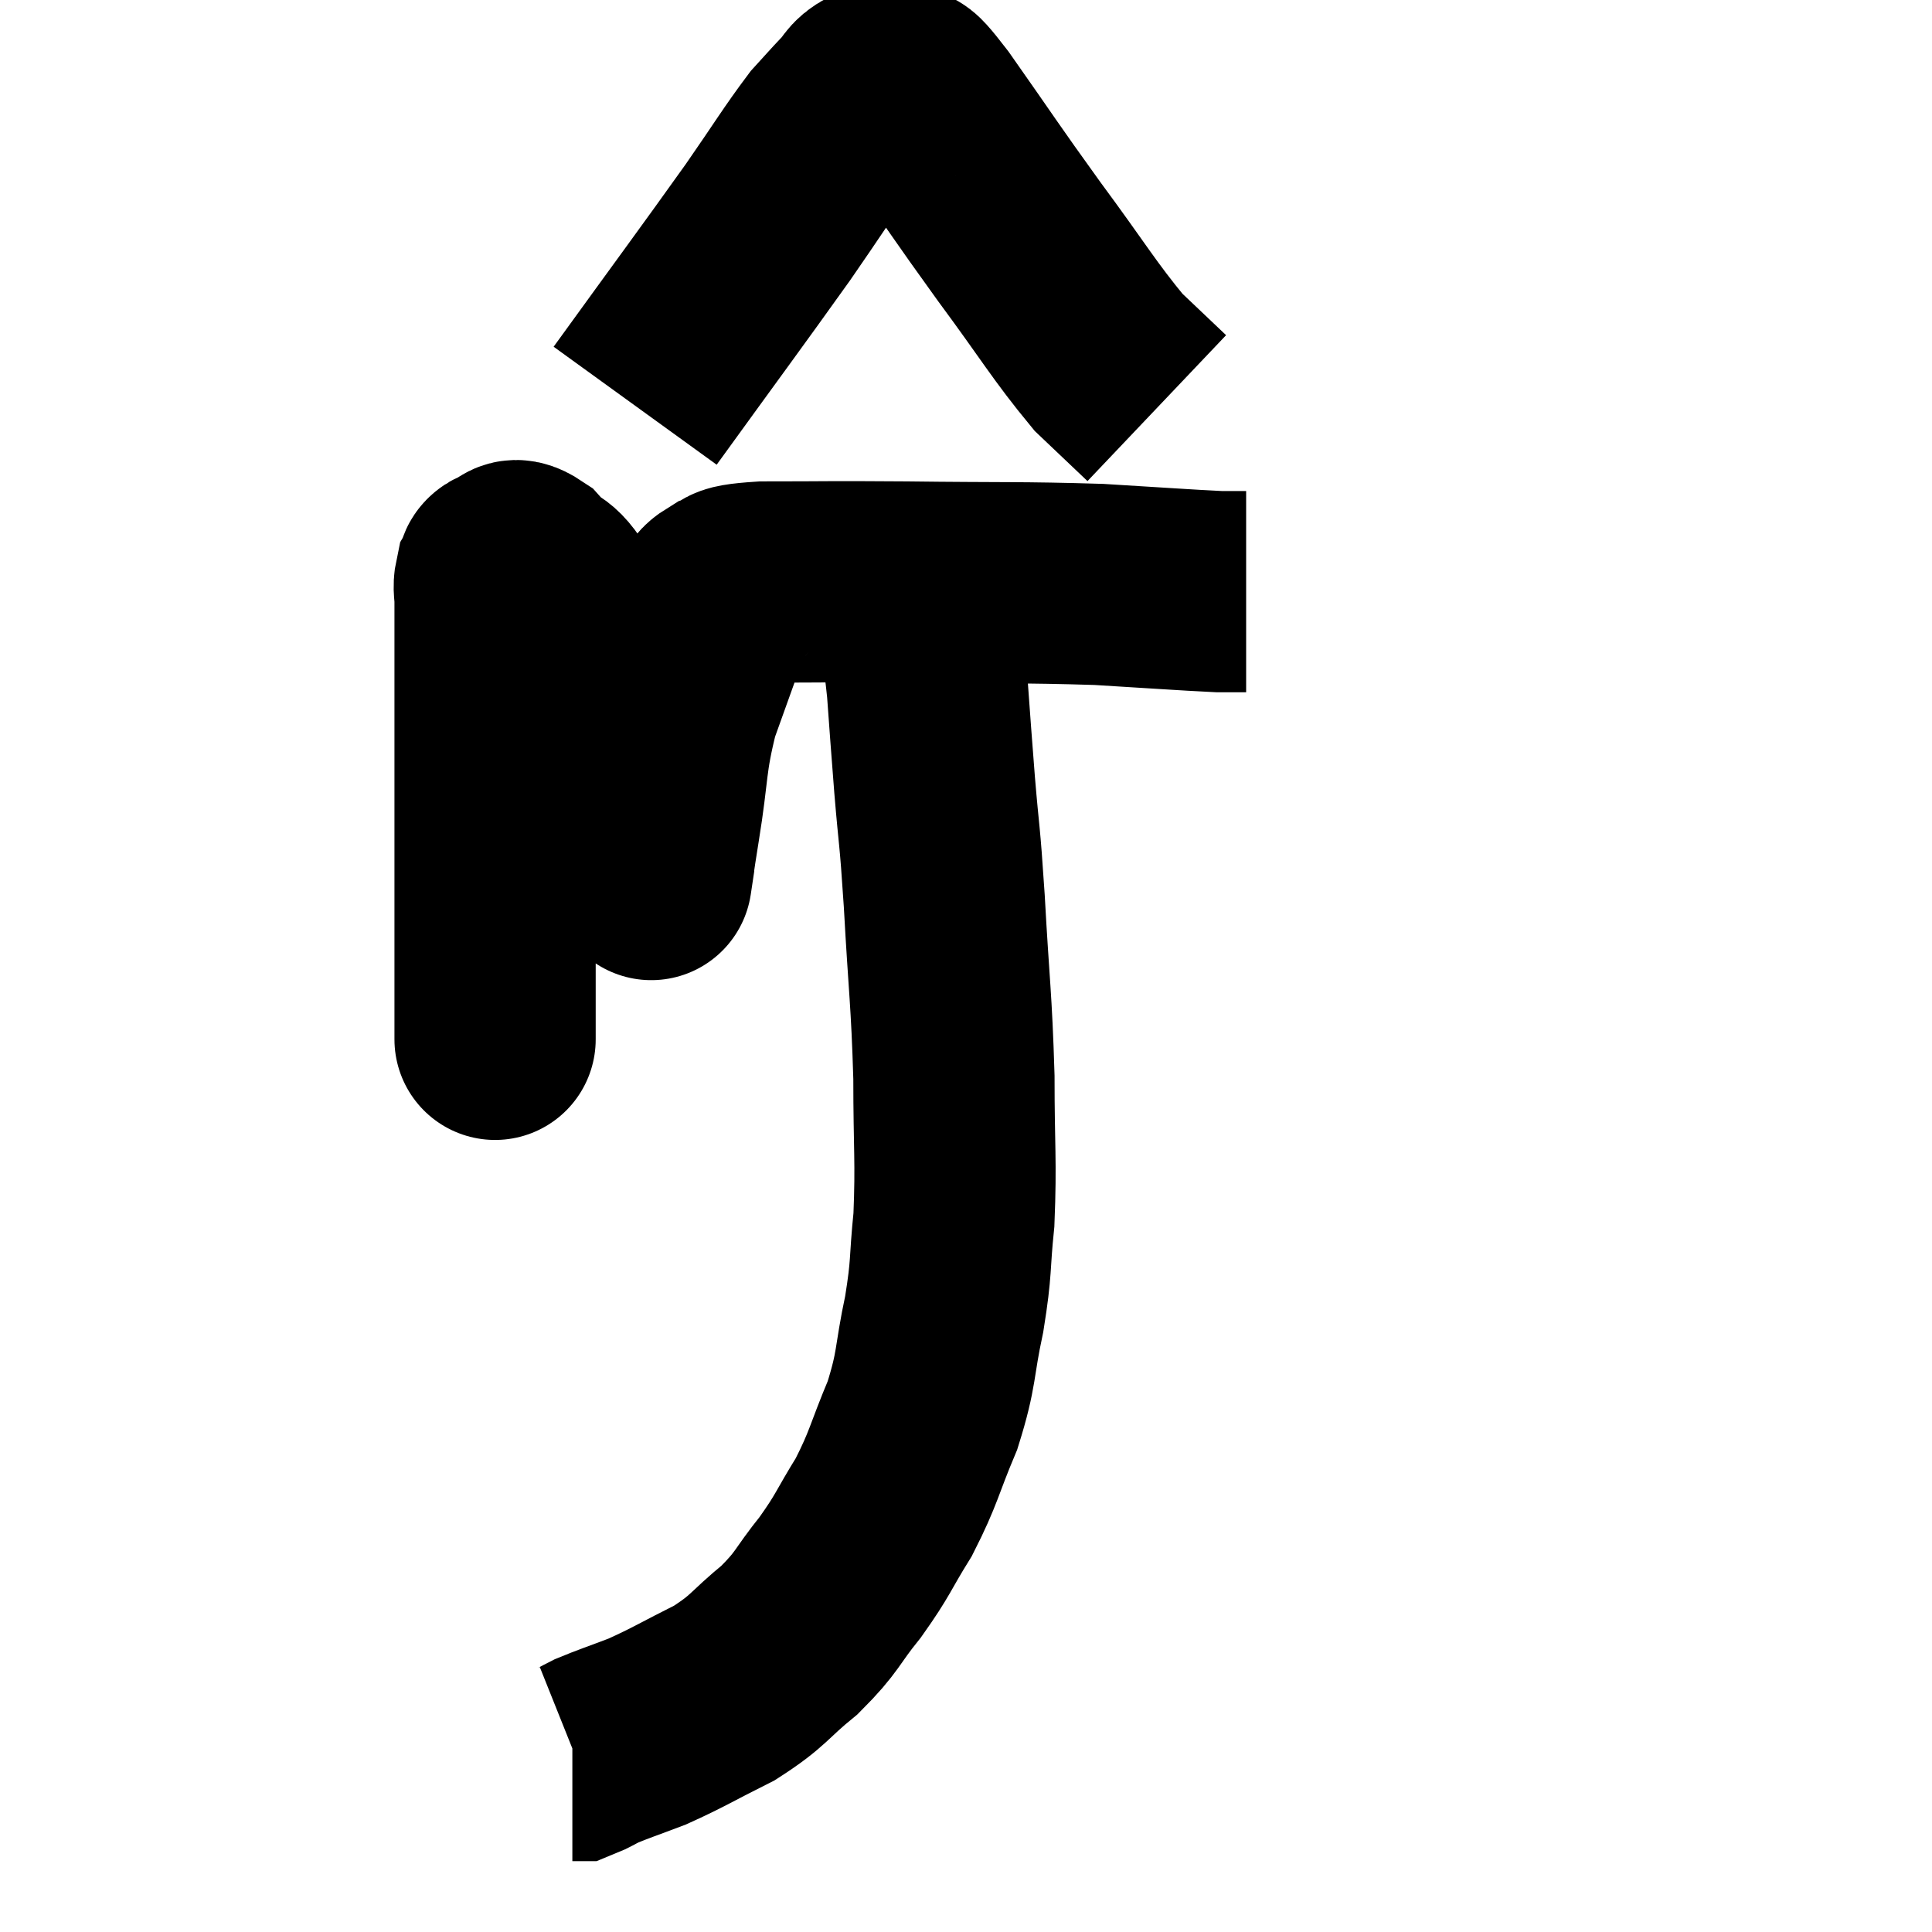 <svg width="48" height="48" viewBox="0 0 48 48" xmlns="http://www.w3.org/2000/svg"><path d="M 12.3 25.38 C 12.3 25.47, 12.3 25.515, 12.3 25.56 C 12.3 25.56, 12.3 25.56, 12.3 25.56 C 12.3 25.56, 12.3 25.56, 12.3 25.56 C 12.3 25.56, 12.3 25.605, 12.3 25.56 C 12.3 25.47, 12.3 26.31, 12.3 25.38 C 12.3 23.61, 12.3 23.745, 12.3 21.84 C 12.3 19.8, 12.3 19.485, 12.3 17.76 C 12.3 16.35, 12.3 15.78, 12.3 14.94 C 12.3 14.67, 12.255 14.61, 12.3 14.4 C 12.39 14.25, 12.285 14.19, 12.48 14.1 C 12.78 14.07, 12.675 13.77, 13.08 14.04 C 13.59 14.61, 13.53 14.19, 14.1 15.18 C 14.73 16.59, 14.925 16.785, 15.36 18 C 15.6 19.02, 15.63 19.11, 15.84 20.04 C 16.02 20.88, 16.11 21.3, 16.2 21.72 C 16.2 21.72, 16.155 22.02, 16.2 21.72 C 16.29 21.12, 16.215 21.555, 16.38 20.52 C 16.62 19.05, 16.53 18.9, 16.86 17.58 C 17.28 16.41, 17.445 15.945, 17.7 15.24 C 17.79 15, 17.565 14.955, 17.88 14.76 C 18.42 14.61, 17.805 14.535, 18.96 14.46 C 20.73 14.46, 20.415 14.445, 22.5 14.46 C 24.9 14.49, 25.35 14.46, 27.3 14.52 C 28.8 14.61, 29.385 14.655, 30.3 14.7 L 30.96 14.7" fill="none" stroke="black" stroke-width="5"></path><path d="M 15.78 10.08 C 17.43 7.8, 17.88 7.2, 19.08 5.52 C 19.83 4.44, 20.04 4.08, 20.58 3.36 C 20.91 3, 20.955 2.94, 21.24 2.64 C 21.48 2.4, 21.45 2.295, 21.72 2.16 C 22.02 2.13, 21.99 1.95, 22.32 2.1 C 22.68 2.43, 22.29 1.785, 23.04 2.76 C 24.18 4.38, 24.195 4.44, 25.32 6 C 26.43 7.5, 26.685 7.965, 27.54 9 C 28.14 9.57, 28.44 9.855, 28.74 10.14 L 28.74 10.14" fill="none" stroke="black" stroke-width="5"></path><path d="M 22.56 14.04 C 22.53 14.16, 22.455 14.055, 22.5 14.28 C 22.62 14.61, 22.605 14.235, 22.74 14.94 C 22.89 16.02, 22.92 15.96, 23.04 17.1 C 23.13 18.3, 23.115 18.18, 23.22 19.5 C 23.34 20.94, 23.34 20.565, 23.46 22.38 C 23.58 24.57, 23.64 24.78, 23.7 26.76 C 23.7 28.53, 23.76 28.83, 23.7 30.3 C 23.58 31.47, 23.655 31.425, 23.46 32.64 C 23.19 33.9, 23.295 33.96, 22.92 35.16 C 22.44 36.3, 22.47 36.435, 21.96 37.44 C 21.42 38.31, 21.465 38.355, 20.88 39.18 C 20.25 39.96, 20.34 40.02, 19.62 40.74 C 18.81 41.4, 18.885 41.49, 18 42.06 C 17.04 42.54, 16.875 42.66, 16.08 43.02 C 15.45 43.26, 15.255 43.32, 14.82 43.5 C 14.58 43.62, 14.49 43.68, 14.34 43.74 L 14.22 43.74" fill="none" stroke="black" stroke-width="5"></path></svg>